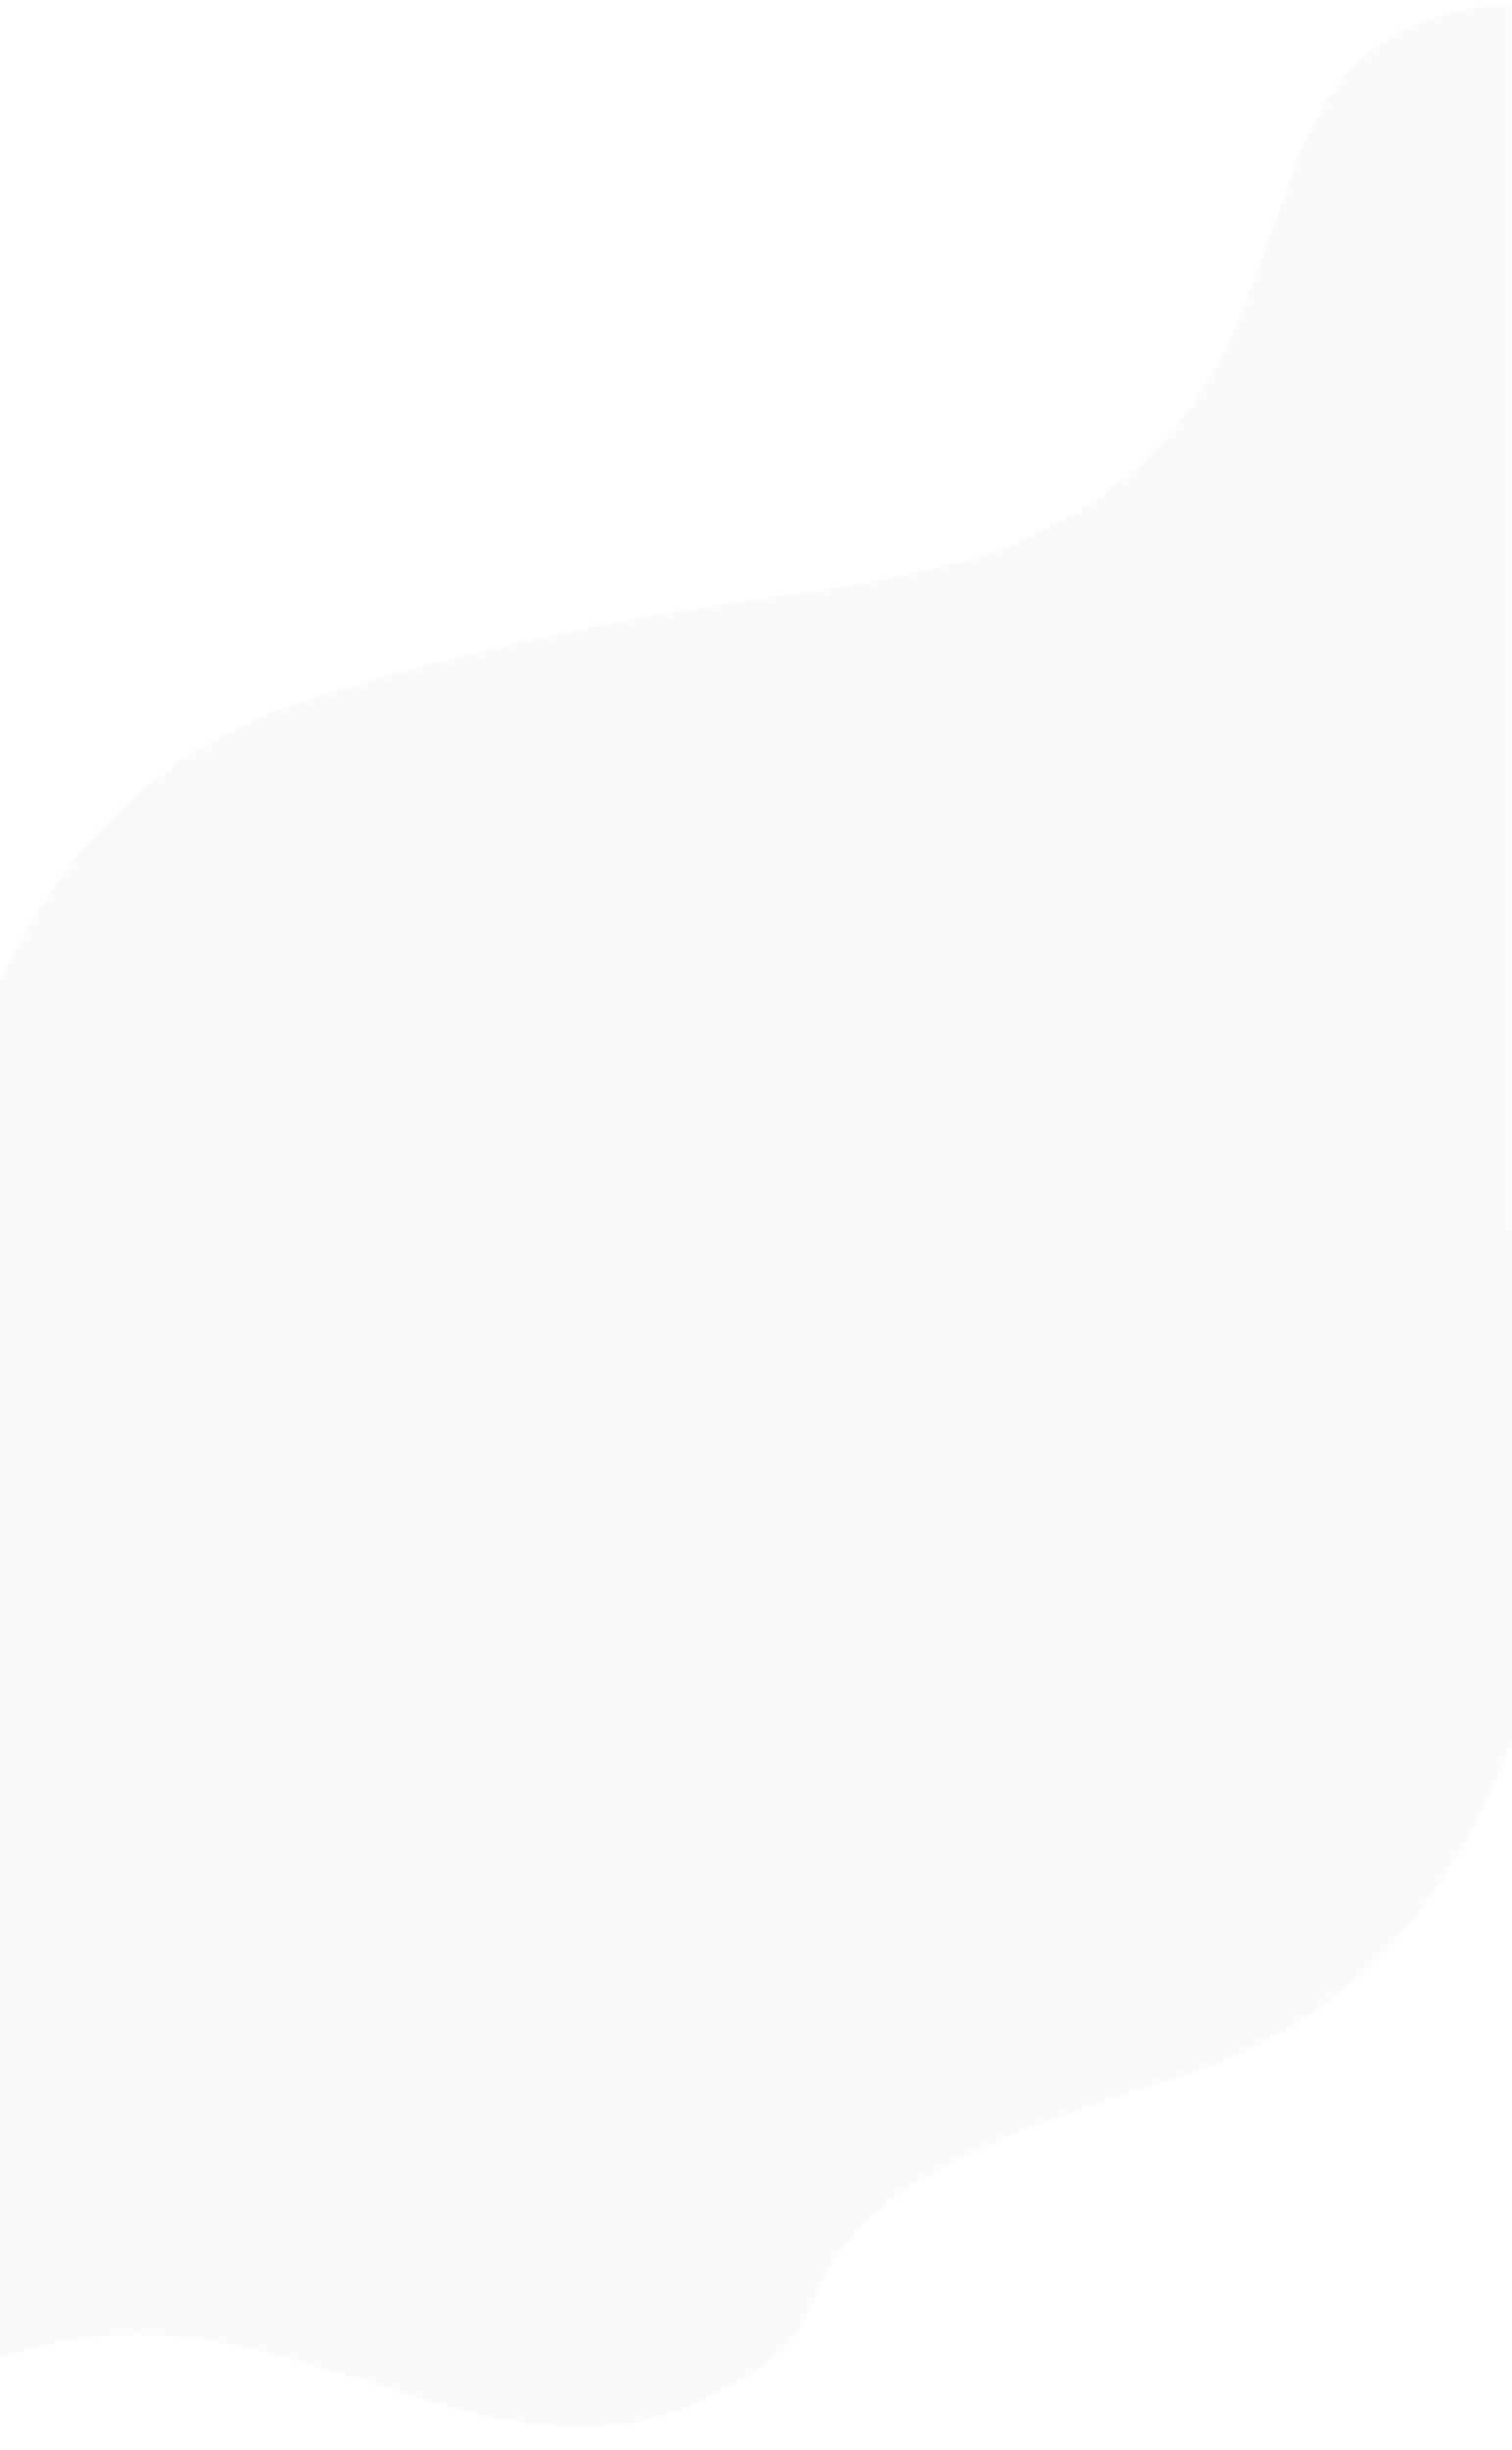 <?xml version="1.0" encoding="UTF-8"?> <svg xmlns="http://www.w3.org/2000/svg" width="1440" height="2332" viewBox="0 0 1440 2332" fill="none"> <g clip-path="url(#clip0_214_1172)"> <g filter="url(#filter0_i_214_1172)"> <path fill-rule="evenodd" clip-rule="evenodd" d="M-48.608 1473.84L-74.723 1301.27C-74.723 1301.27 -98.958 778.338 305.866 657.162C504.976 597.562 640.178 577.703 745.537 562.226C854.391 546.237 931.388 534.927 1014.1 489.304C1141.67 418.932 1178.57 310.858 1211.61 214.116C1249.4 103.424 1282.13 7.568 1439.83 0V1165.82C1439.83 1165.82 1439.96 1166.06 1440.2 1166.52C1448.61 1167.64 1457.06 1168.77 1465.57 1169.9L1482.89 1284.39C1491.78 1323.21 1496.62 1367.37 1489.75 1410.14C1480.18 1555.34 1424.02 1883.75 1115.75 1976.05C832.929 2060.73 803.329 2125.6 778.407 2180.21C768.126 2202.74 758.641 2223.53 732.502 2243.24C600.393 2342.88 479.608 2304.75 352.328 2264.57C242.448 2229.88 127.728 2193.67 -3.296 2243.24C-3.296 1987.94 -11.722 1782.37 -15.378 1618.24C-42.644 1542.04 -48.61 1473.84 -48.61 1473.84H-48.608Z" fill="#FAFAFA"></path> </g> </g> <defs> <filter id="filter0_i_214_1172" x="-75" y="0" width="1568" height="2310.52" filterUnits="userSpaceOnUse" color-interpolation-filters="sRGB"> <feFlood flood-opacity="0" result="BackgroundImageFix"></feFlood> <feBlend mode="normal" in="SourceGraphic" in2="BackgroundImageFix" result="shape"></feBlend> <feColorMatrix in="SourceAlpha" type="matrix" values="0 0 0 0 0 0 0 0 0 0 0 0 0 0 0 0 0 0 127 0" result="hardAlpha"></feColorMatrix> <feOffset dy="4"></feOffset> <feGaussianBlur stdDeviation="25"></feGaussianBlur> <feComposite in2="hardAlpha" operator="arithmetic" k2="-1" k3="1"></feComposite> <feColorMatrix type="matrix" values="0 0 0 0 0.741 0 0 0 0 0.741 0 0 0 0 0.741 0 0 0 0.1 0"></feColorMatrix> <feBlend mode="normal" in2="shape" result="effect1_innerShadow_214_1172"></feBlend> </filter> <clipPath id="clip0_214_1172"> <rect width="1440" height="2332" fill="white"></rect> </clipPath> </defs> </svg> 